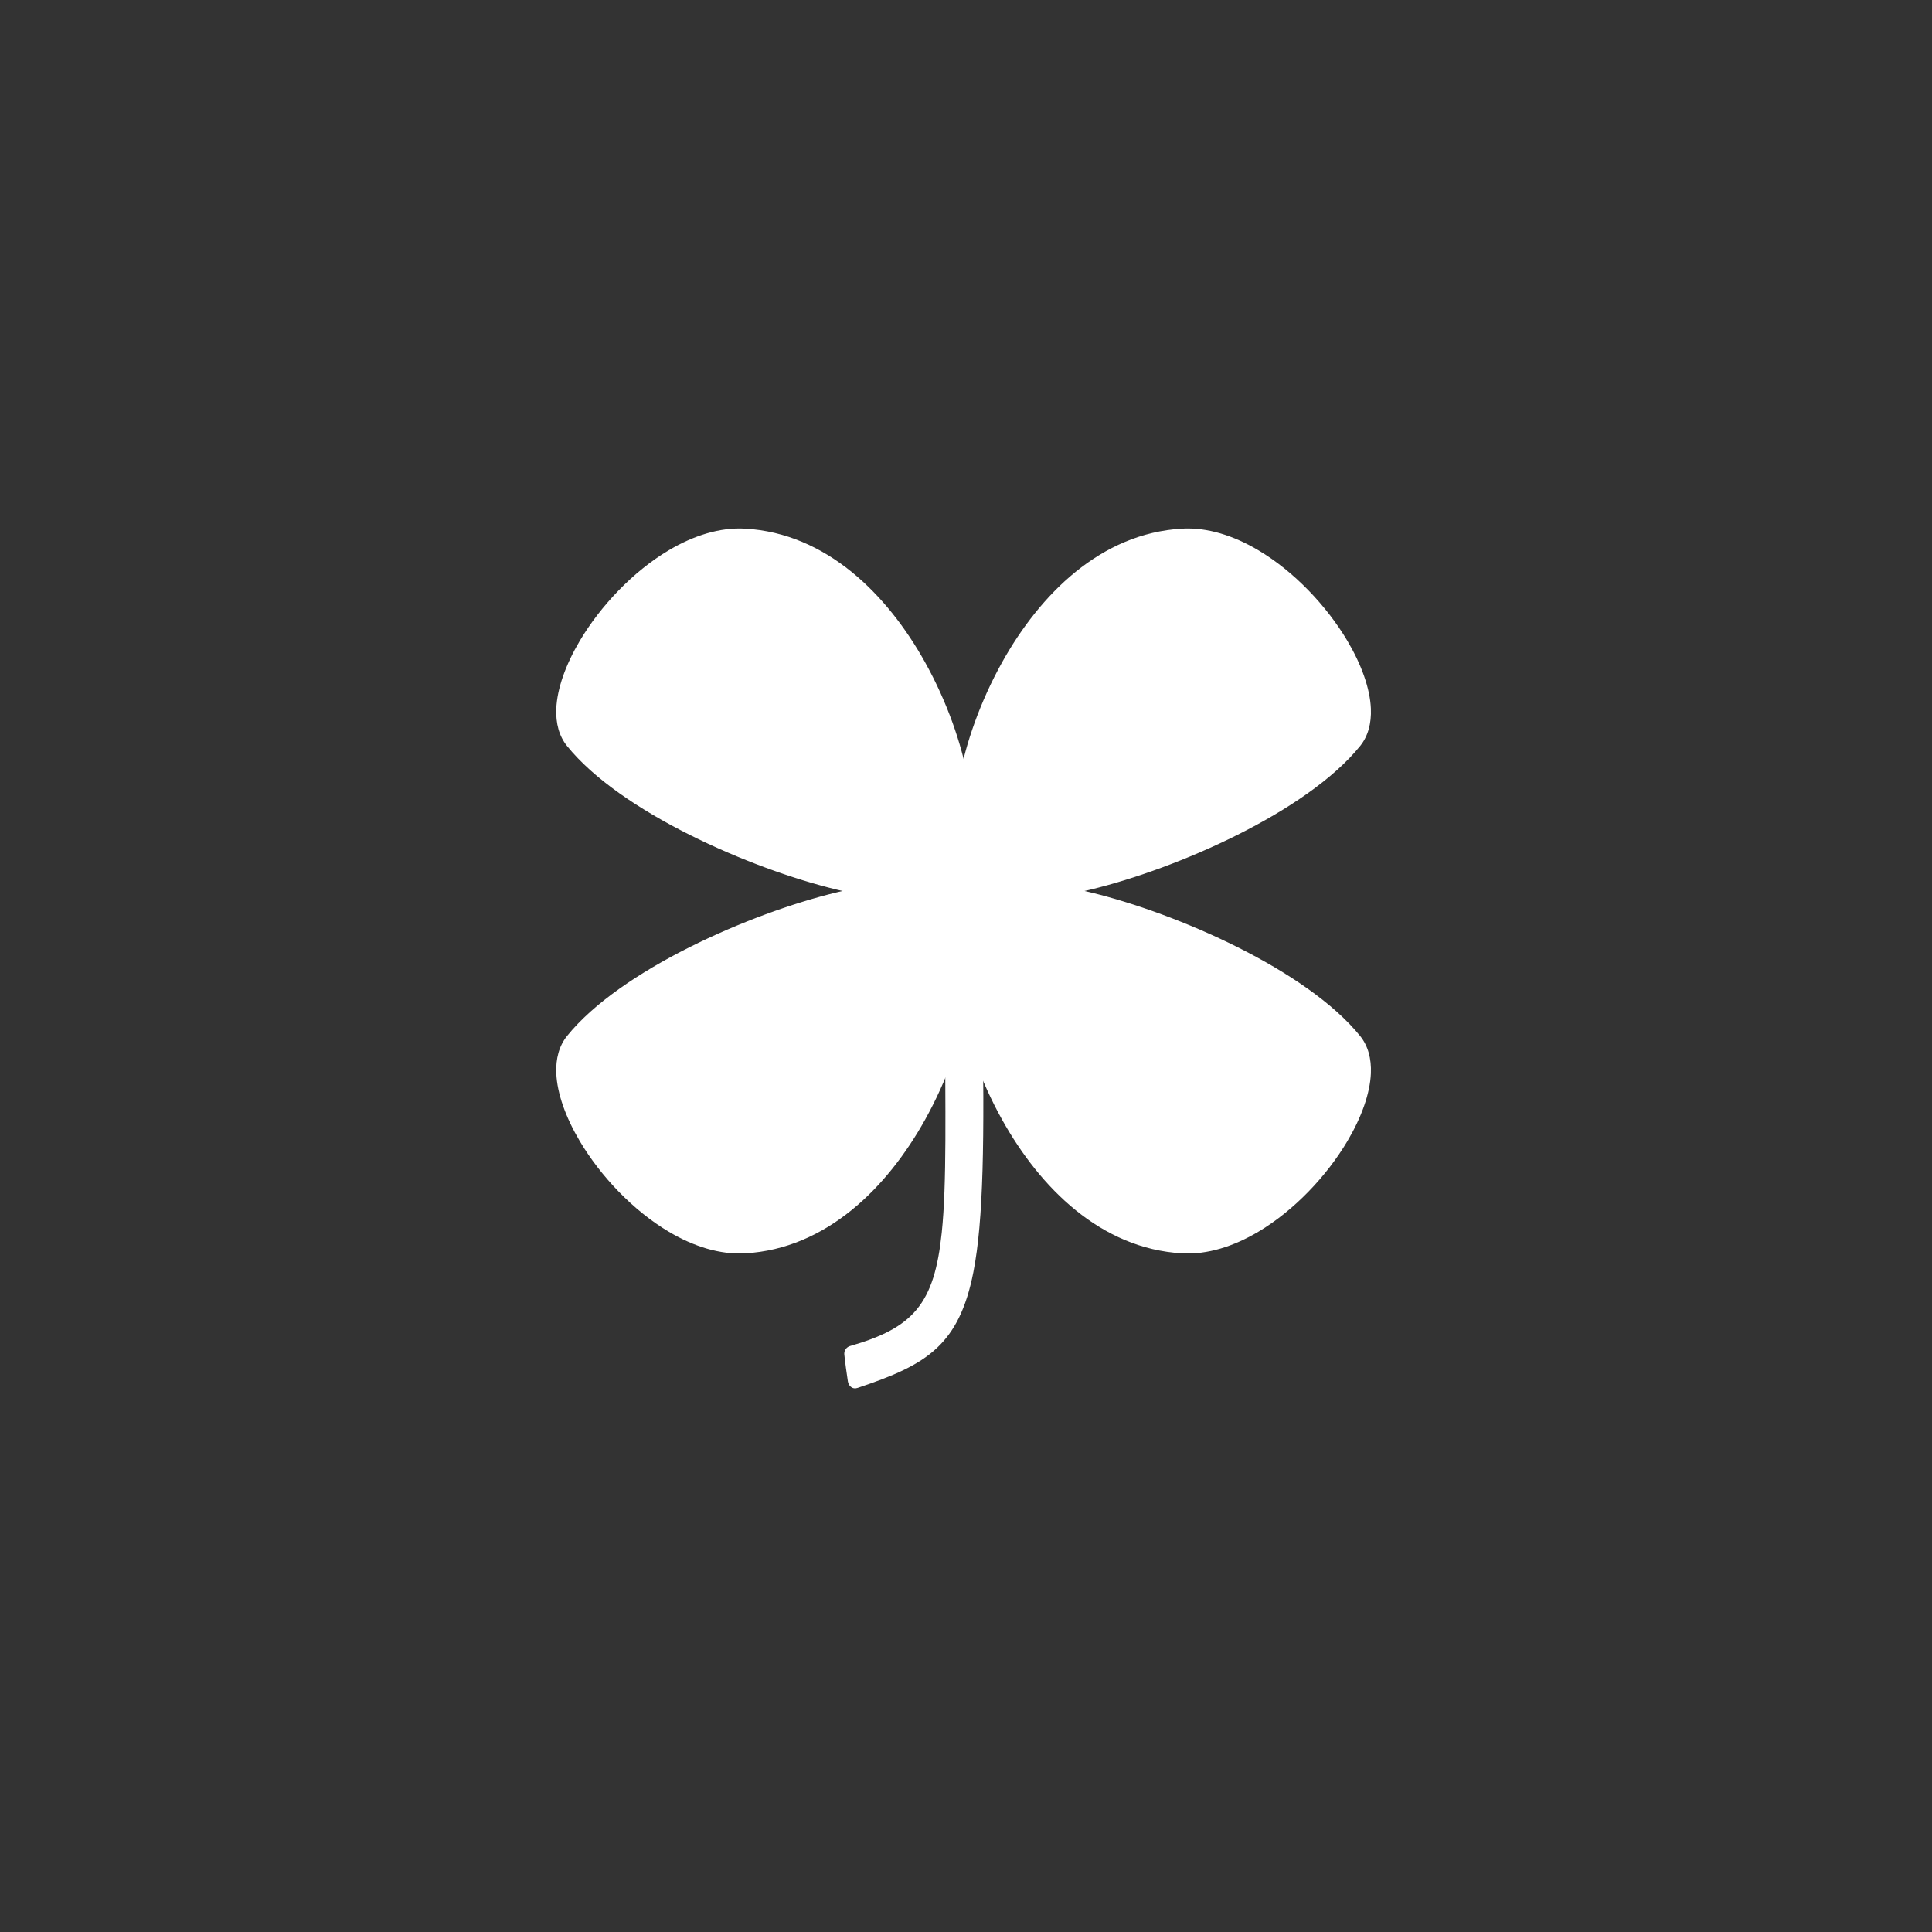 <?xml version="1.0" encoding="UTF-8" standalone="no"?>
<!DOCTYPE svg PUBLIC "-//W3C//DTD SVG 1.1//EN" "http://www.w3.org/Graphics/SVG/1.1/DTD/svg11.dtd">
<svg width="100%" height="100%" viewBox="0 0 120 120" version="1.1" xmlns="http://www.w3.org/2000/svg" xmlns:xlink="http://www.w3.org/1999/xlink" xml:space="preserve" xmlns:serif="http://www.serif.com/" style="fill-rule:evenodd;clip-rule:evenodd;stroke-linejoin:round;stroke-miterlimit:2;">
    <rect x="0" y="0" width="120" height="120" fill="#333333" stroke="none"/>
    <g transform="matrix(0.033,0,0,0.033,26.058,21.549)">
        <g>
            <g transform="matrix(1,0,0,1.403,-1.314,-763.341)">
                <path d="M1004.35,1430.58C1005.37,1782.29 1023.4,1851.48 814.791,1894.15C814.248,1894.27 821.146,1931.16 821.654,1931.04C1033.05,1880.46 1056.55,1849.5 1046.62,1430.32C1046.6,1429.15 1004.34,1429.24 1004.35,1430.58Z" style="fill:white;"/>
                <path d="M990.317,1430.6C990.725,1570.79 993.899,1665.94 984.19,1732.37C977.253,1779.84 964.038,1812.06 937.105,1835.31C910.283,1858.46 870.095,1872.44 810.92,1884.54C810.168,1884.7 799.882,1887.33 800.828,1895.82C801.398,1900.92 806.142,1926.35 807.514,1931.8C808.324,1935.02 810.046,1936.67 810.358,1936.98C815.593,1942.02 821.928,1941.52 826.12,1940.51C891.901,1924.78 939.939,1910.58 974.965,1887.08C1008.28,1864.73 1030.33,1834.02 1043.76,1785.18C1062.94,1715.46 1064.85,1607.25 1060.65,1430.15C1060.6,1427.7 1059.58,1422.93 1051.07,1420.75C1048.83,1420.17 1037.13,1419.46 1025.39,1419.51C1013.4,1419.56 1001.47,1420.49 999.188,1421.18C991.331,1423.55 990.31,1427.99 990.317,1430.6ZM1032.81,1439.91C1036.68,1609.35 1034.84,1713.68 1016.23,1781.33C1004.24,1824.9 985.448,1852.58 955.731,1872.52C926.099,1892.4 886.108,1904.64 833.024,1917.71L832.56,1915.23C832.2,1913.26 831.841,1911.29 831.481,1909.32L830.06,1901.35C889.791,1888.31 930.59,1872.35 958.745,1848.04C988.545,1822.32 1004.43,1786.97 1012.1,1734.44C1021.66,1669.05 1018.92,1576.01 1018.42,1439.96L1032.81,1439.91Z" style="fill:white;"/>
            </g>
            <g transform="matrix(1,0,0,1,-16.167,55.782)">
                <path d="M1128.79,961.839C1095.06,944.603 1070.63,939.191 1044.56,854.049C1012.64,749.822 1155.21,316.955 1452.36,300.198C1639.35,289.652 1856,586.875 1775.67,686.433C1635.1,860.657 1203.75,1000.14 1128.79,961.839Z" style="fill:white;"/>
                <path d="M1122.41,974.333C1132.86,979.673 1149.19,982.545 1170.27,982.223C1198.27,981.795 1235.58,976.091 1278.29,965.81C1442.24,926.346 1686.62,819.139 1786.59,695.243C1801.45,676.823 1807.95,652.671 1806.78,624.941C1805.17,587.052 1789.03,541.97 1762.49,497.268C1723.56,431.71 1662.39,366.797 1594.75,326.729C1548.43,299.285 1499.05,283.511 1451.57,286.189C1298.09,294.844 1183.88,410.076 1112.81,537.488C1070.69,612.992 1043.73,692.527 1032.38,755.547C1024.46,799.551 1024.32,835.882 1031.14,858.157C1045.14,903.848 1059.11,927.938 1073.68,943.125C1088.45,958.51 1104.07,964.963 1122.41,974.333ZM1135.18,949.344C1119.78,941.479 1106.33,936.608 1093.93,923.693C1081.34,910.579 1070.06,889.393 1057.98,849.94C1052.03,830.525 1053.09,798.875 1060,760.521C1070.9,700.005 1096.87,623.661 1137.32,551.157C1203.84,431.888 1309.48,322.308 1453.15,314.206C1495.42,311.822 1539.21,326.441 1580.45,350.871C1644.16,388.614 1701.69,449.843 1738.36,511.596C1762.21,551.768 1777.3,592.078 1778.74,626.128C1779.6,646.358 1775.6,664.184 1764.75,677.622C1667.91,797.64 1430.54,900.299 1271.72,938.528C1231.43,948.226 1196.26,953.761 1169.84,954.165C1154.63,954.397 1142.72,953.198 1135.18,949.345L1135.18,949.344Z" style="fill:white;"/>
            </g>
            <g transform="matrix(-1,0,0,1,2064.17,55.782)">
                <path d="M1128.79,961.839C1095.06,944.603 1070.63,939.191 1044.56,854.049C1012.64,749.822 1155.21,316.955 1452.36,300.198C1639.35,289.652 1856,586.875 1775.67,686.433C1635.1,860.657 1203.75,1000.14 1128.79,961.839Z" style="fill:white;"/>
                <path d="M1122.41,974.333C1104.07,964.963 1088.45,958.51 1073.68,943.125C1059.11,927.938 1045.14,903.848 1031.14,858.157C1024.32,835.882 1024.46,799.551 1032.38,755.547C1043.73,692.527 1070.69,612.992 1112.81,537.488C1183.88,410.076 1298.09,294.844 1451.57,286.189C1499.05,283.511 1548.43,299.285 1594.75,326.729C1662.39,366.797 1723.56,431.71 1762.49,497.268C1789.03,541.97 1805.17,587.052 1806.78,624.941C1807.95,652.671 1801.45,676.823 1786.59,695.243C1686.62,819.139 1442.24,926.346 1278.29,965.81C1235.58,976.091 1198.27,981.795 1170.27,982.223C1149.19,982.545 1132.86,979.673 1122.41,974.334L1122.41,974.333ZM1135.18,949.345C1142.72,953.198 1154.63,954.397 1169.84,954.165C1196.26,953.761 1231.43,948.226 1271.72,938.528C1430.54,900.299 1667.91,797.64 1764.75,677.622C1775.6,664.184 1779.6,646.358 1778.74,626.128C1777.3,592.078 1762.21,551.768 1738.36,511.596C1701.69,449.843 1644.16,388.614 1580.45,350.871C1539.21,326.441 1495.42,311.822 1453.15,314.206C1309.48,322.308 1203.84,431.888 1137.32,551.157C1096.87,623.661 1070.9,700.005 1060,760.521C1053.09,798.875 1052.03,830.525 1057.98,849.94C1070.06,889.393 1081.34,910.579 1093.93,923.693C1106.33,936.608 1119.78,941.479 1135.18,949.344L1135.18,949.345Z" style="fill:white;"/>
            </g>
            <g transform="matrix(-1,0,0,-1,2064.17,1992.22)">
                <path d="M1128.79,961.839C1095.06,944.603 1070.63,939.191 1044.56,854.049C1012.64,749.822 1155.21,316.955 1452.36,300.198C1639.35,289.652 1856,586.875 1775.67,686.433C1635.1,860.657 1203.75,1000.14 1128.79,961.839Z" style="fill:white;"/>
                <path d="M1122.41,974.334C1132.86,979.673 1149.19,982.545 1170.27,982.223C1198.27,981.795 1235.58,976.091 1278.29,965.81C1442.24,926.346 1686.62,819.139 1786.59,695.243C1801.45,676.823 1807.95,652.671 1806.78,624.941C1805.17,587.052 1789.03,541.97 1762.49,497.268C1723.56,431.71 1662.39,366.797 1594.75,326.729C1548.43,299.285 1499.05,283.511 1451.57,286.189C1298.09,294.844 1183.88,410.076 1112.81,537.488C1070.69,612.992 1043.73,692.527 1032.38,755.547C1024.46,799.551 1024.32,835.882 1031.14,858.157C1045.14,903.848 1059.11,927.938 1073.68,943.125C1088.45,958.51 1104.07,964.963 1122.41,974.333L1122.41,974.334ZM1135.18,949.344C1119.78,941.479 1106.33,936.608 1093.93,923.693C1081.34,910.579 1070.06,889.393 1057.98,849.94C1052.03,830.525 1053.09,798.875 1060,760.521C1070.9,700.005 1096.87,623.661 1137.32,551.157C1203.84,431.888 1309.48,322.308 1453.15,314.206C1495.42,311.822 1539.21,326.441 1580.45,350.871C1644.16,388.614 1701.69,449.843 1738.36,511.596C1762.21,551.768 1777.3,592.078 1778.74,626.128C1779.6,646.358 1775.6,664.184 1764.75,677.622C1667.91,797.64 1430.54,900.299 1271.72,938.528C1231.43,948.226 1196.26,953.761 1169.84,954.165C1154.63,954.397 1142.72,953.198 1135.18,949.345L1135.18,949.344Z" style="fill:white;"/>
            </g>
            <g transform="matrix(1,0,0,-1,-16.167,1992.22)">
                <path d="M1128.79,961.839C1095.06,944.603 1070.63,939.191 1044.56,854.049C1012.64,749.822 1155.21,316.955 1452.36,300.198C1639.35,289.652 1856,586.875 1775.67,686.433C1635.1,860.657 1203.75,1000.14 1128.79,961.839Z" style="fill:white;"/>
                <path d="M1122.41,974.333C1104.07,964.963 1088.45,958.51 1073.68,943.125C1059.11,927.938 1045.14,903.848 1031.14,858.157C1024.32,835.882 1024.46,799.551 1032.38,755.547C1043.73,692.527 1070.69,612.992 1112.81,537.488C1183.88,410.076 1298.09,294.844 1451.57,286.189C1499.05,283.511 1548.43,299.285 1594.75,326.729C1662.39,366.797 1723.56,431.71 1762.49,497.268C1789.03,541.97 1805.17,587.052 1806.78,624.941C1807.95,652.671 1801.45,676.823 1786.59,695.243C1686.62,819.139 1442.24,926.346 1278.29,965.81C1235.58,976.091 1198.27,981.795 1170.27,982.223C1149.19,982.545 1132.86,979.673 1122.41,974.334L1122.41,974.333ZM1135.18,949.345C1142.72,953.197 1154.63,954.397 1169.84,954.165C1196.26,953.761 1231.43,948.226 1271.72,938.528C1430.54,900.299 1667.91,797.64 1764.75,677.622C1775.6,664.184 1779.6,646.358 1778.74,626.128C1777.3,592.078 1762.21,551.768 1738.36,511.596C1701.69,449.843 1644.16,388.614 1580.45,350.871C1539.21,326.441 1495.42,311.822 1453.15,314.206C1309.48,322.308 1203.84,431.888 1137.32,551.157C1096.87,623.661 1070.9,700.005 1060,760.521C1053.09,798.875 1052.03,830.525 1057.98,849.94C1070.06,889.393 1081.34,910.579 1093.93,923.693C1106.33,936.609 1119.78,941.479 1135.18,949.345Z" style="fill:white;"/>
            </g>
            <g transform="matrix(3.131,0,0,3.131,-2627.19,-1881.33)">
                <path d="M1201.76,941.668C1201.47,938.809 1192.3,947.743 1190.97,948.186C1182.03,951.164 1170.28,965.068 1159.97,962.492C1144.28,958.568 1122.4,932.761 1126.59,915.999C1132.24,893.403 1174.57,889.918 1190.97,898.117C1206.68,905.971 1214.04,941.033 1195.74,941.033C1194.15,941.033 1193.35,941.709 1193.35,939.841" style="fill:white;"/>
                <path d="M1201.18,946.111C1201.52,946.157 1201.87,946.163 1202.23,946.126C1204.64,945.874 1206.41,943.74 1206.23,941.332C1209.18,938.278 1210.81,933.681 1210.97,928.323C1211.34,915.926 1203.74,899.492 1192.97,894.109C1182.36,888.804 1161.69,887.842 1145.53,893.339C1133.98,897.266 1124.86,904.468 1122.25,914.912C1120.32,922.611 1122.89,932.042 1128.18,940.792C1135.72,953.279 1148.6,964.267 1158.89,966.839C1164.06,968.132 1169.59,966.431 1175,963.308C1181.2,959.73 1187.25,954.15 1192.38,952.437C1192.9,952.265 1194.27,951.464 1195.87,950.16C1197.25,949.045 1199.83,947.115 1201.18,946.111ZM1196.36,936.524C1200.49,936.183 1201.88,932.403 1202.01,928.055C1202.29,918.747 1197.05,906.167 1188.96,902.125C1179.9,897.591 1162.22,897.126 1148.41,901.824C1139.98,904.694 1132.85,909.452 1130.94,917.086C1129.51,922.797 1131.93,929.668 1135.85,936.159C1142.11,946.532 1152.52,956.008 1161.06,958.144C1162.79,958.576 1164.56,958.217 1166.36,957.556C1168.75,956.679 1171.15,955.246 1173.52,953.682C1179.01,950.056 1184.39,945.834 1189.04,944.115L1189.6,943.658L1189.86,943.442C1189.38,942.754 1188.87,941.678 1188.87,939.841C1188.87,937.368 1190.88,935.36 1193.35,935.36C1194.51,935.36 1195.57,935.801 1196.36,936.524Z" style="fill:white;"/>
            </g>
        </g>
    </g>
</svg>
